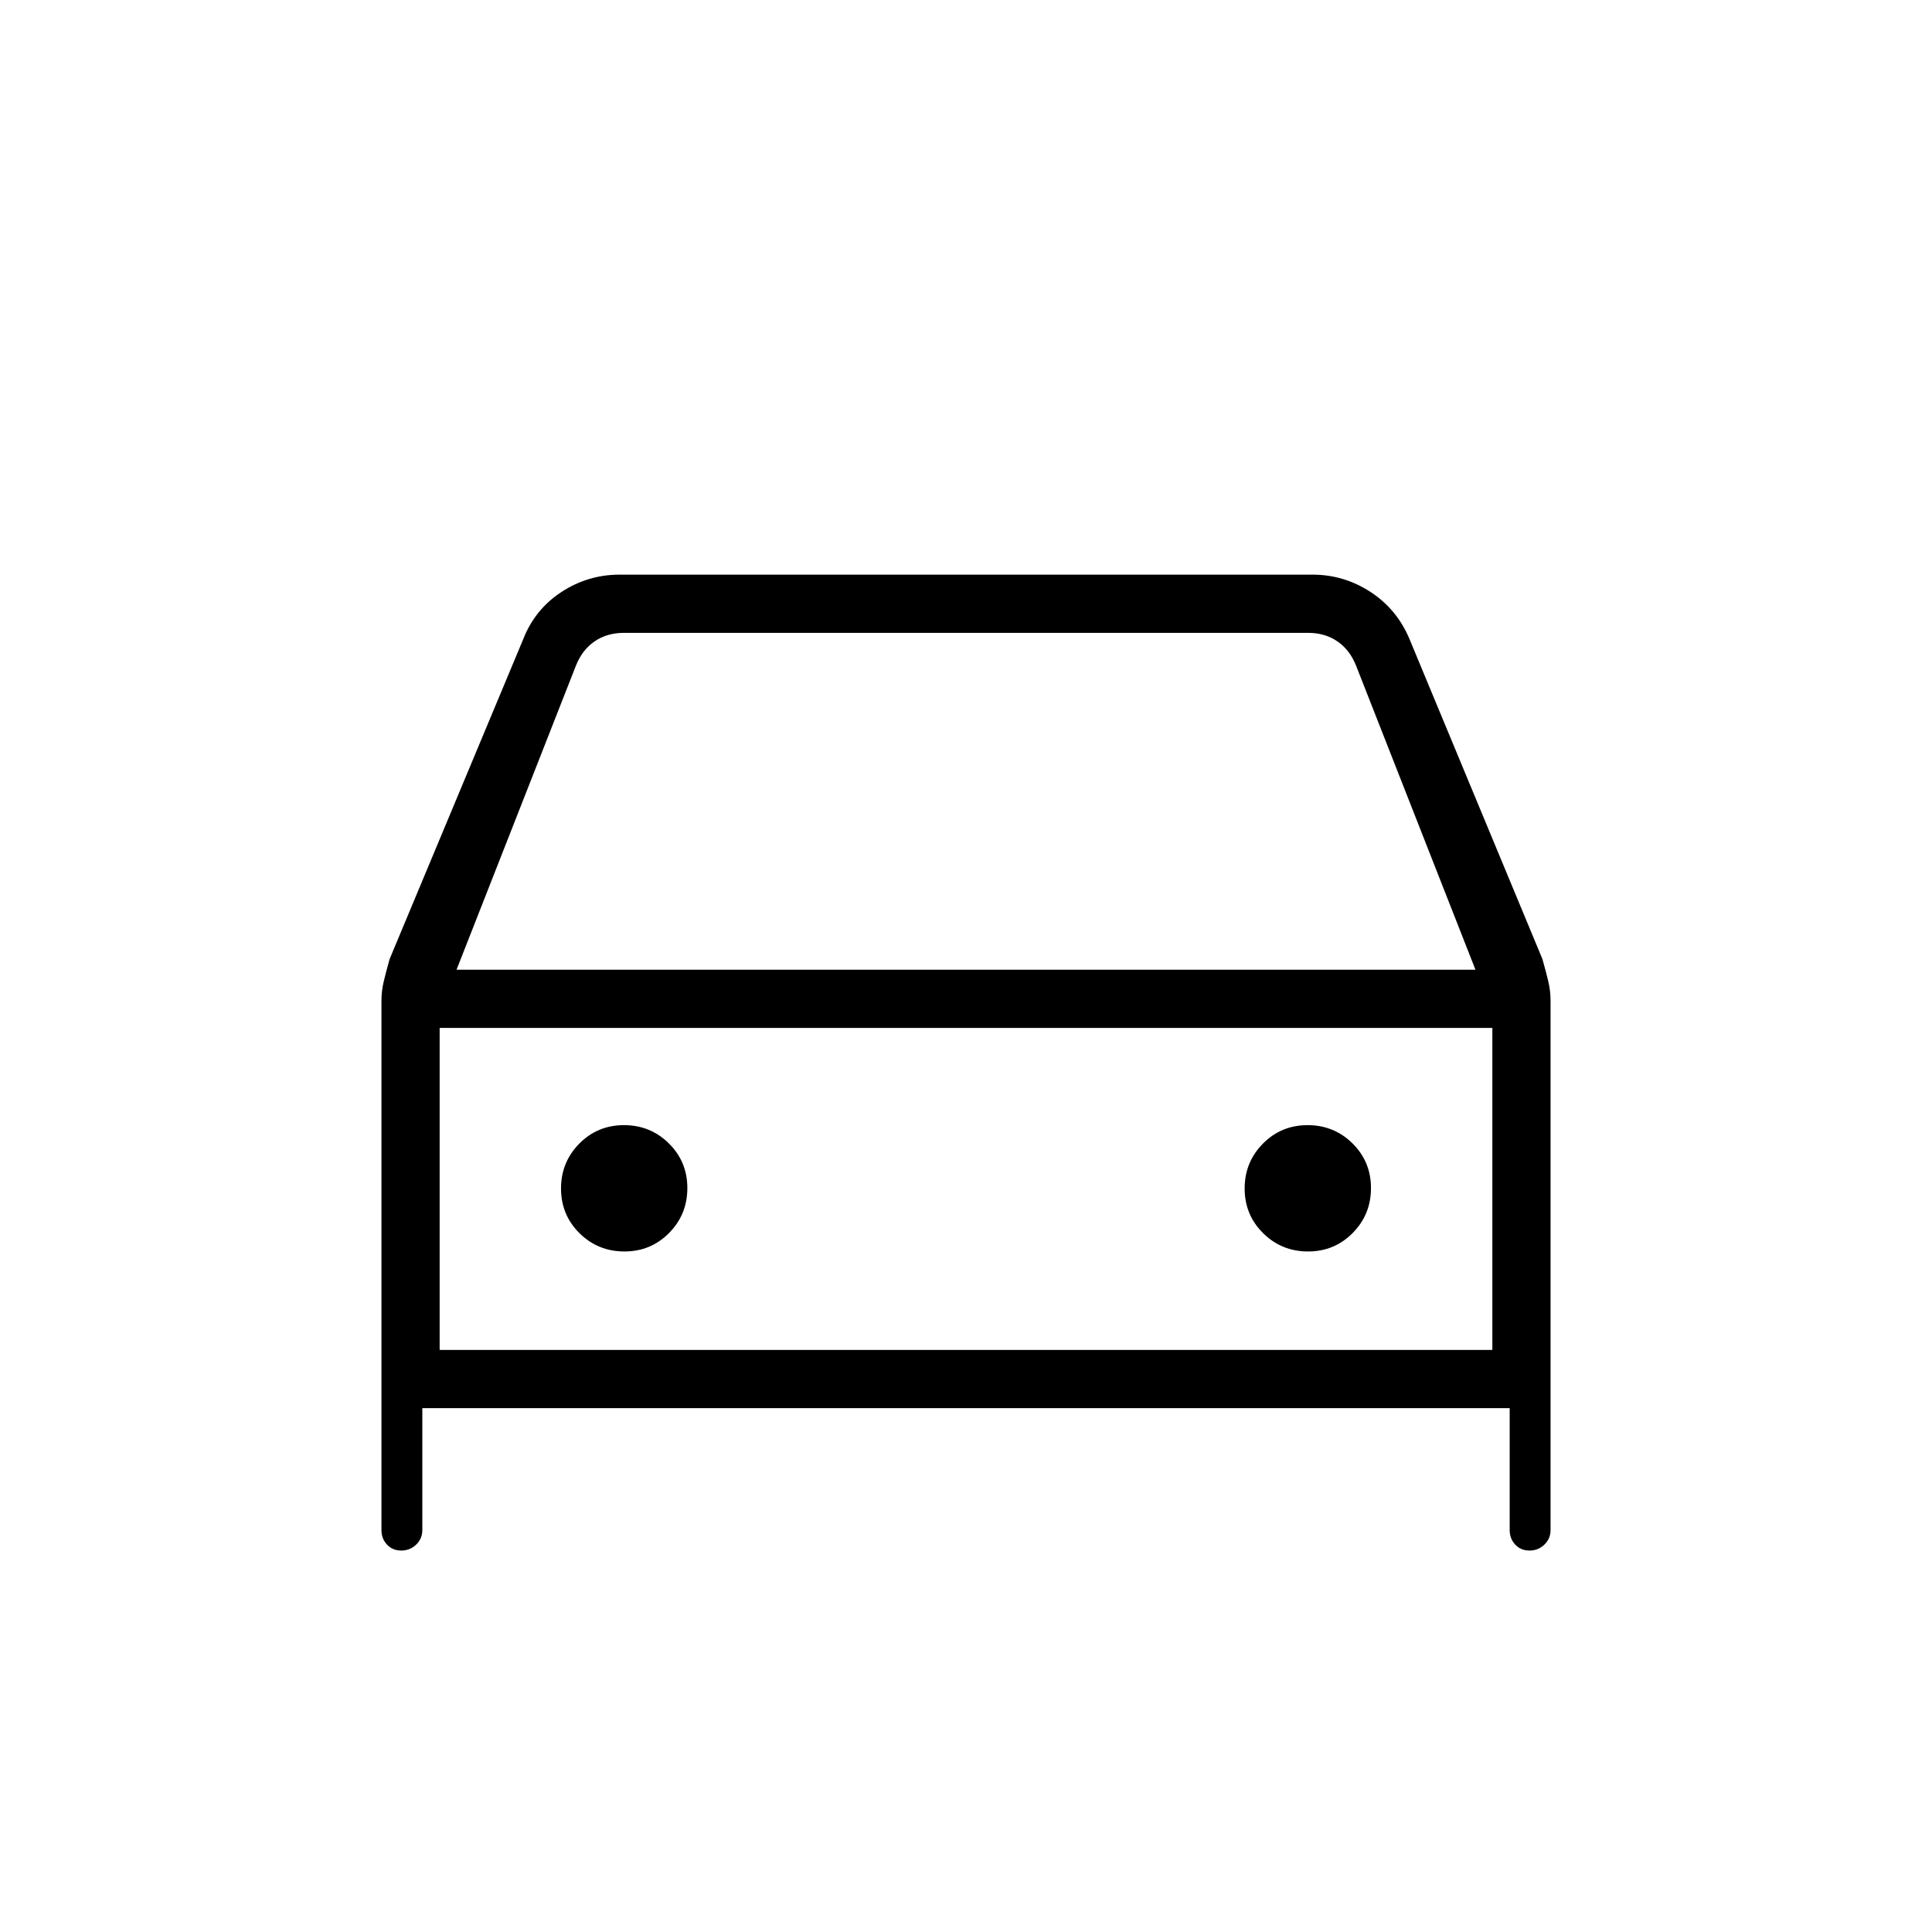<svg xmlns="http://www.w3.org/2000/svg" height="20" viewBox="0 -960 960 960" width="20"><path d="M209.85-260.31v60.62q0 4.23-3.05 7.19t-7.41 2.96q-4.35 0-7.1-2.96t-2.75-7.19v-263.12q0-4.7 1.11-9.4 1.12-4.7 2.93-11.19l66.34-158.84q5.81-14.94 19.02-23.58 13.21-8.64 28.83-8.64h344.46q15.62 0 28.83 8.64 13.21 8.64 19.4 23.58l65.96 158.8q1.81 6.36 2.93 11.12 1.11 4.75 1.11 9.51v263.12q0 4.23-3.05 7.19t-7.4 2.96q-4.36 0-7.11-2.96t-2.75-7.19v-60.62h-540.3Zm17-217.84h506.3l-59.38-151.23q-3.08-7.7-9.23-11.93-6.16-4.23-14.62-4.23H310.08q-8.46 0-14.62 4.23-6.15 4.23-9.23 11.93l-59.38 151.23Zm-8.39 28.92v160-160Zm91.8 111.08q13.12 0 22.2-9.19 9.08-9.18 9.08-22.31 0-13.12-9.19-22.2-9.18-9.07-22.3-9.07-13.13 0-22.2 9.18-9.08 9.19-9.08 22.31t9.18 22.2q9.19 9.08 22.31 9.08Zm339.69 0q13.13 0 22.2-9.19 9.08-9.18 9.08-22.31 0-13.12-9.18-22.2-9.19-9.07-22.31-9.07t-22.2 9.18q-9.08 9.19-9.08 22.31t9.19 22.2q9.18 9.08 22.3 9.08Zm-431.49 48.92h523.08v-160H218.46v160Z"/></svg>